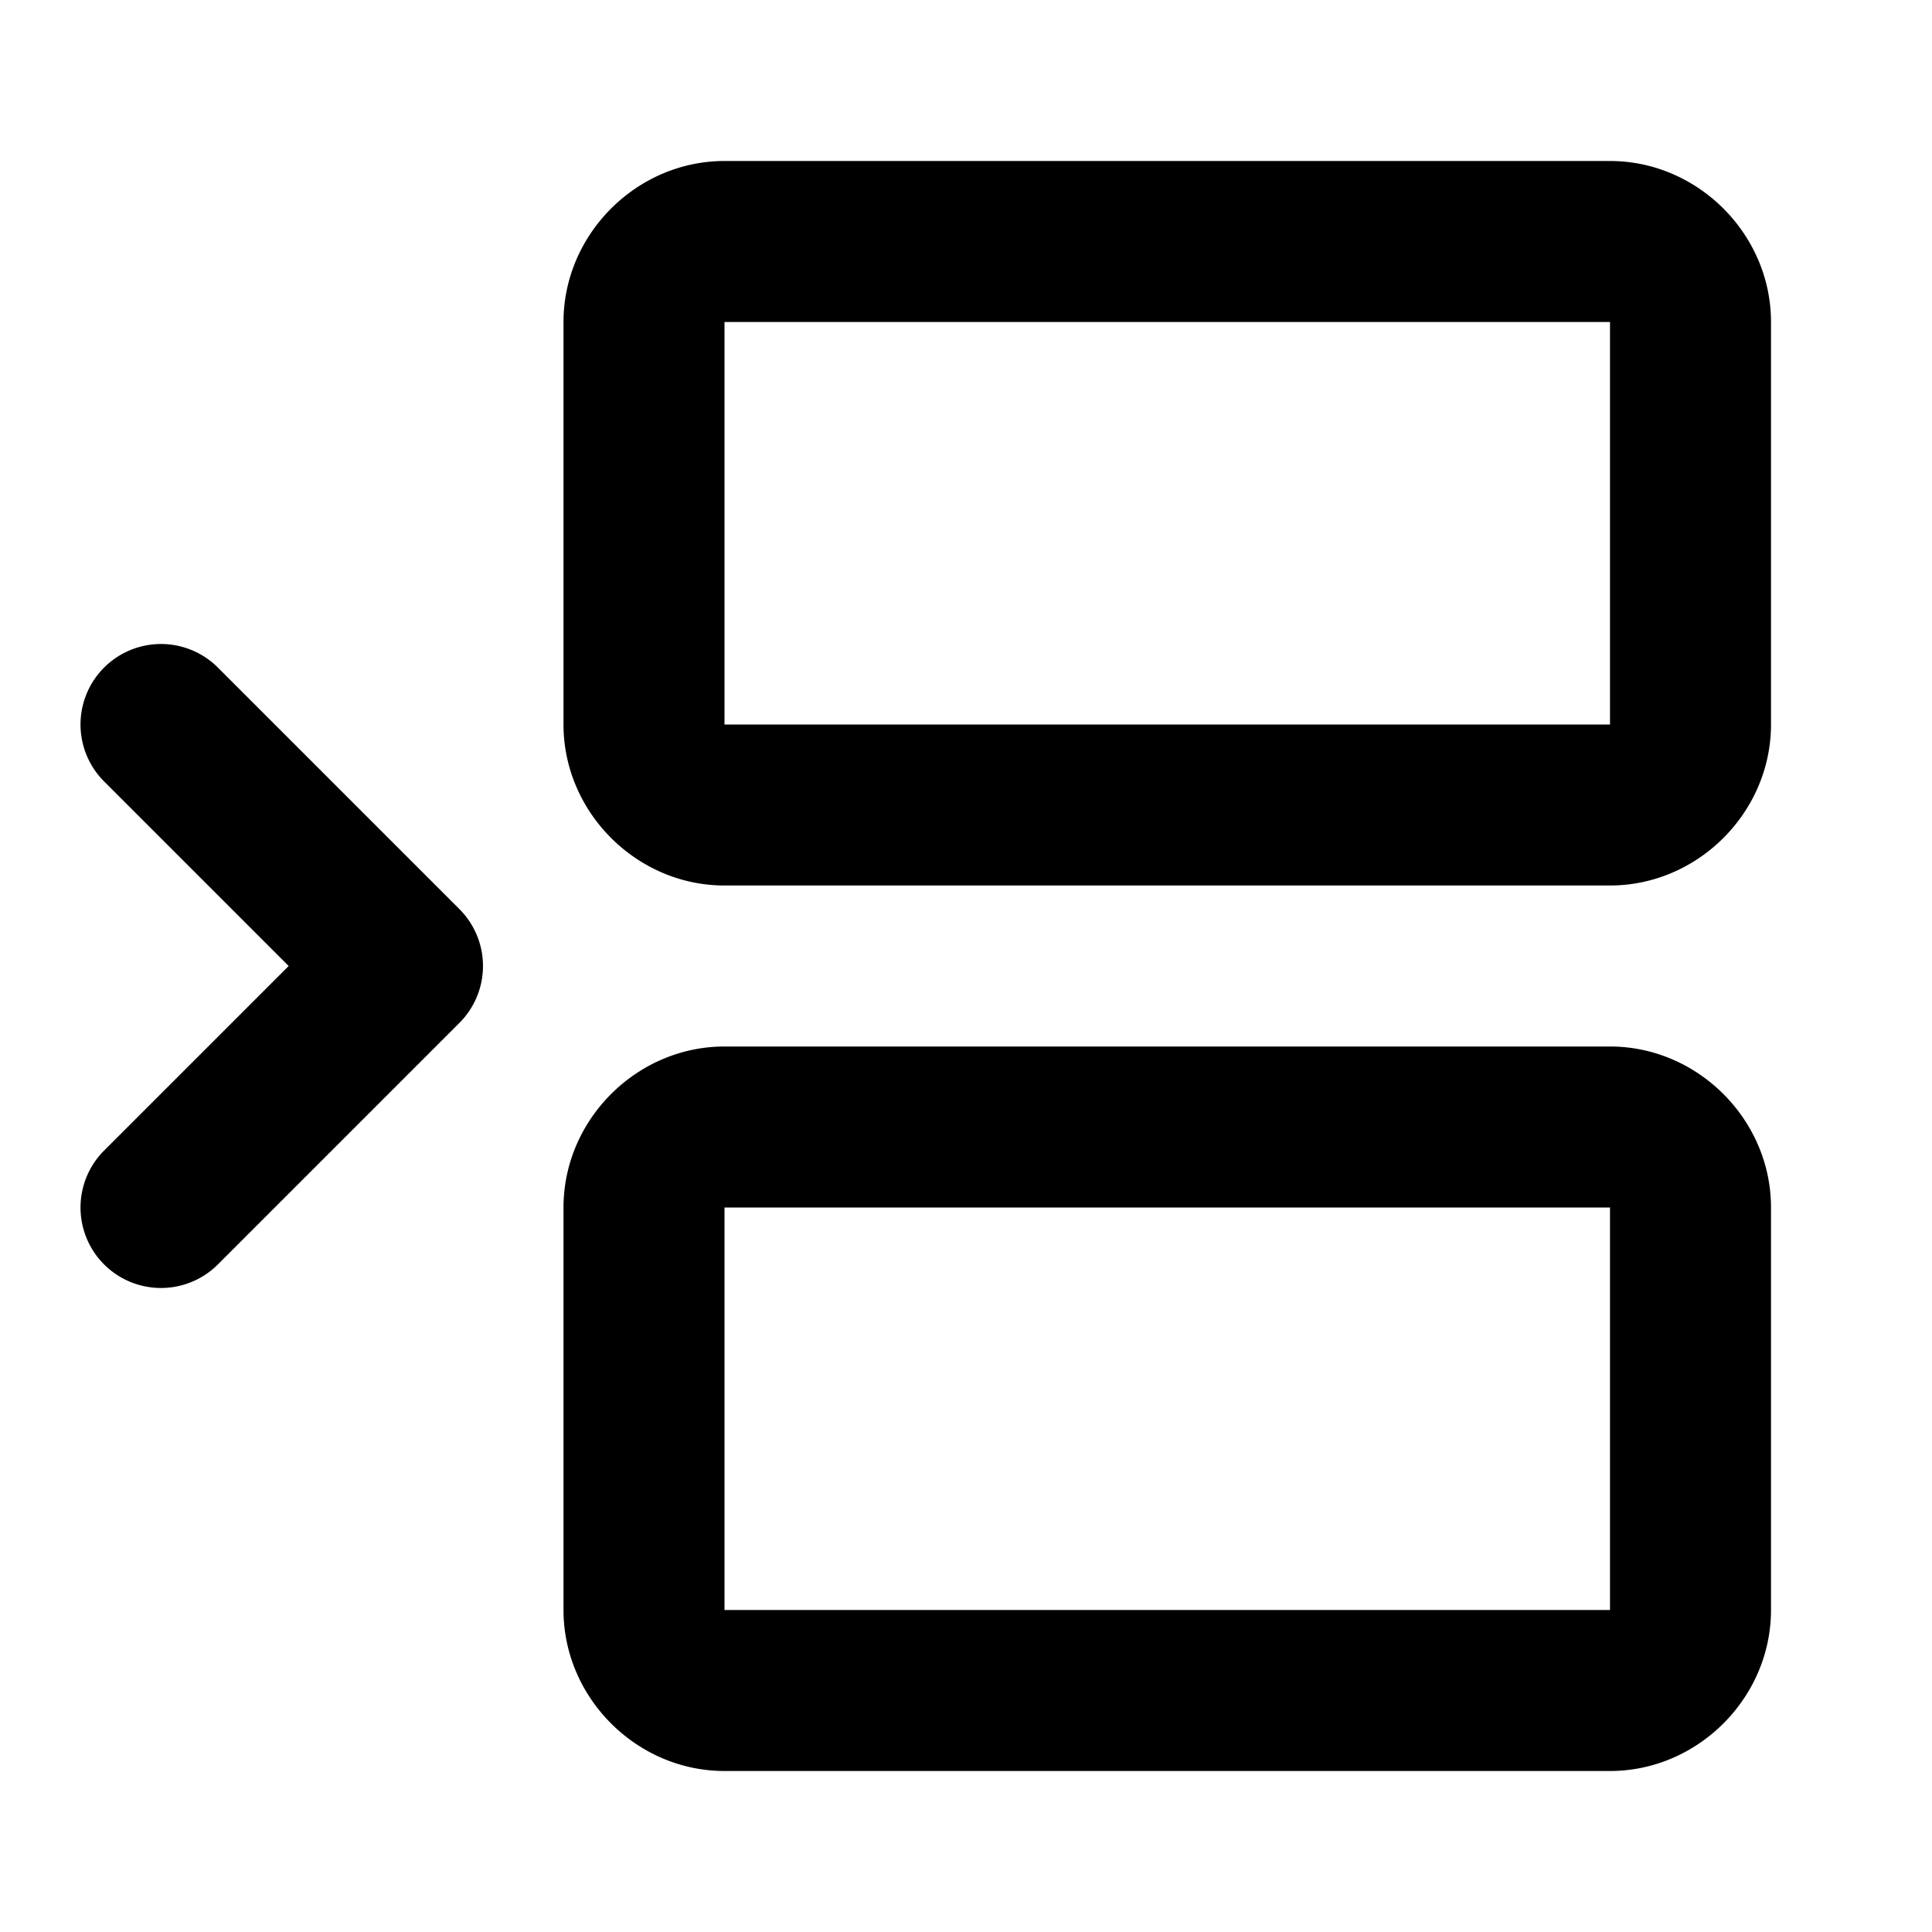 <?xml version="1.0" encoding="UTF-8" standalone="no"?>
<svg xmlns="http://www.w3.org/2000/svg" xmlns:svg="http://www.w3.org/2000/svg" width="24" height="24" viewBox="0 0 24 24" fill="currentColor" tags="insert,add,right,slot,squeeze,space,vertical,grid,table,rows,cells,excel,spreadsheet,accountancy,data,enter,entry,entries,blocks,rectangles,chevron" categories="layout,design,tools">
  <path d="M 9 2 C 7.909 2 7 2.909 7 4 L 7 9 C 7 10.091 7.909 11 9 11 L 20 11 C 21.091 11 22 10.091 22 9 L 22 4 C 22 2.909 21.091 2 20 2 L 9 2 z M 9 4 L 20 4 L 20 9 L 9 9 L 9 4 z M 2 8 A 1 1 0 0 0 1.293 8.293 A 1 1 0 0 0 1.293 9.707 L 3.586 12 L 1.293 14.293 A 1 1 0 0 0 1.293 15.707 A 1 1 0 0 0 2.707 15.707 L 5.707 12.707 A 1 1 0 0 0 5.707 11.293 L 2.707 8.293 A 1 1 0 0 0 2 8 z M 9 13 C 7.909 13 7 13.909 7 15 L 7 20 C 7 21.091 7.909 22 9 22 L 20 22 C 21.091 22 22 21.091 22 20 L 22 15 C 22 13.909 21.091 13 20 13 L 9 13 z M 9 15 L 20 15 L 20 20 L 9 20 L 9 15 z "/>
</svg>
